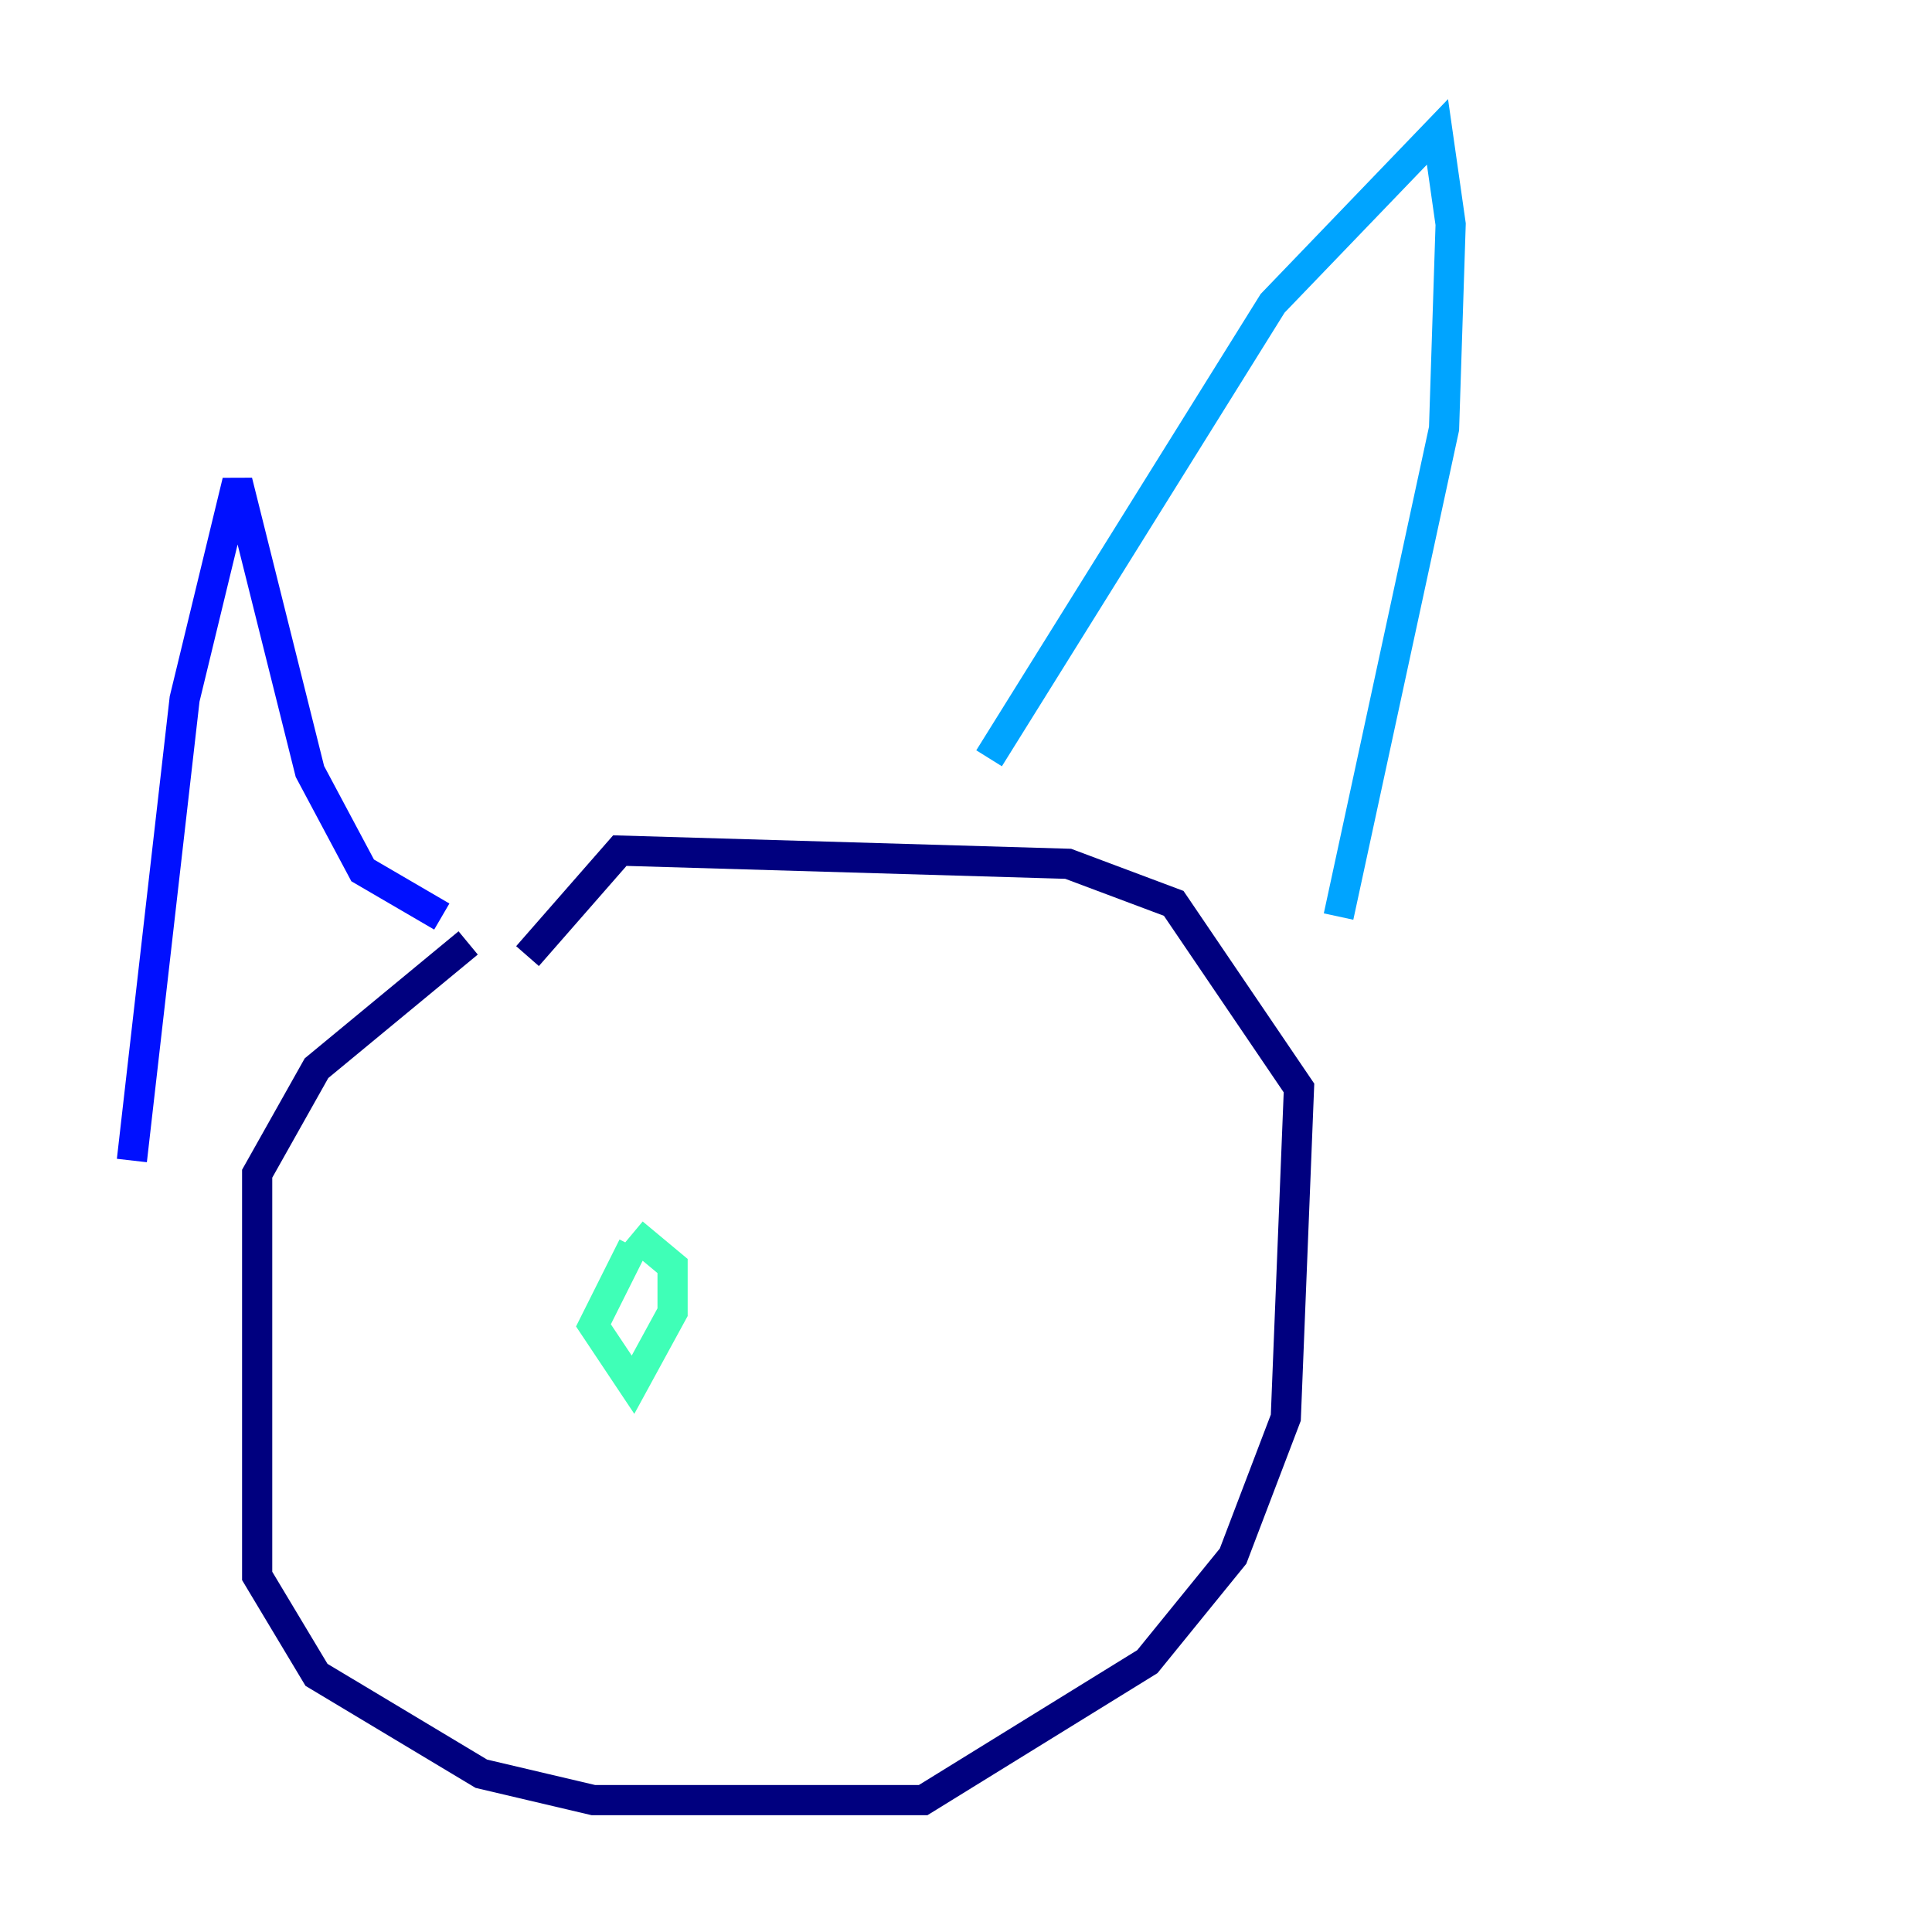 <?xml version="1.0" encoding="utf-8" ?>
<svg baseProfile="tiny" height="128" version="1.2" viewBox="0,0,128,128" width="128" xmlns="http://www.w3.org/2000/svg" xmlns:ev="http://www.w3.org/2001/xml-events" xmlns:xlink="http://www.w3.org/1999/xlink"><defs /><polyline fill="none" points="31.017,62.471 20.969,70.771 17.038,77.761 17.038,104.41 20.969,110.963 31.891,117.515 39.317,119.263 61.16,119.263 76.014,110.089 81.693,103.099 85.188,93.925 86.061,72.082 77.761,59.85 70.771,57.229 41.065,56.355 34.949,63.345" stroke="#00007f" stroke-width="2" /><polyline fill="none" points="8.737,76.887 12.232,46.307 15.727,31.891 20.532,51.113 24.027,57.666 29.27,60.724" stroke="#0010ff" stroke-width="2" /><polyline fill="none" points="65.529,50.239 84.314,20.096 95.236,8.737 96.109,14.853 95.672,28.396 88.683,60.724" stroke="#00a4ff" stroke-width="2" /><polyline fill="none" points="41.939,82.567 39.317,87.809 41.939,91.741 44.56,86.935 44.56,83.877 41.939,81.693" stroke="#3fffb7" stroke-width="2" /><polyline fill="none" points="27.522,76.014 27.522,76.014" stroke="#b7ff3f" stroke-width="2" /><polyline fill="none" points="29.27,75.14 29.27,75.14" stroke="#ffb900" stroke-width="2" /><polyline fill="none" points="25.775,74.266 25.775,74.266" stroke="#ff3000" stroke-width="2" /><polyline fill="none" points="31.891,80.819 31.891,80.819" stroke="#7f0000" stroke-width="2" /></svg>
